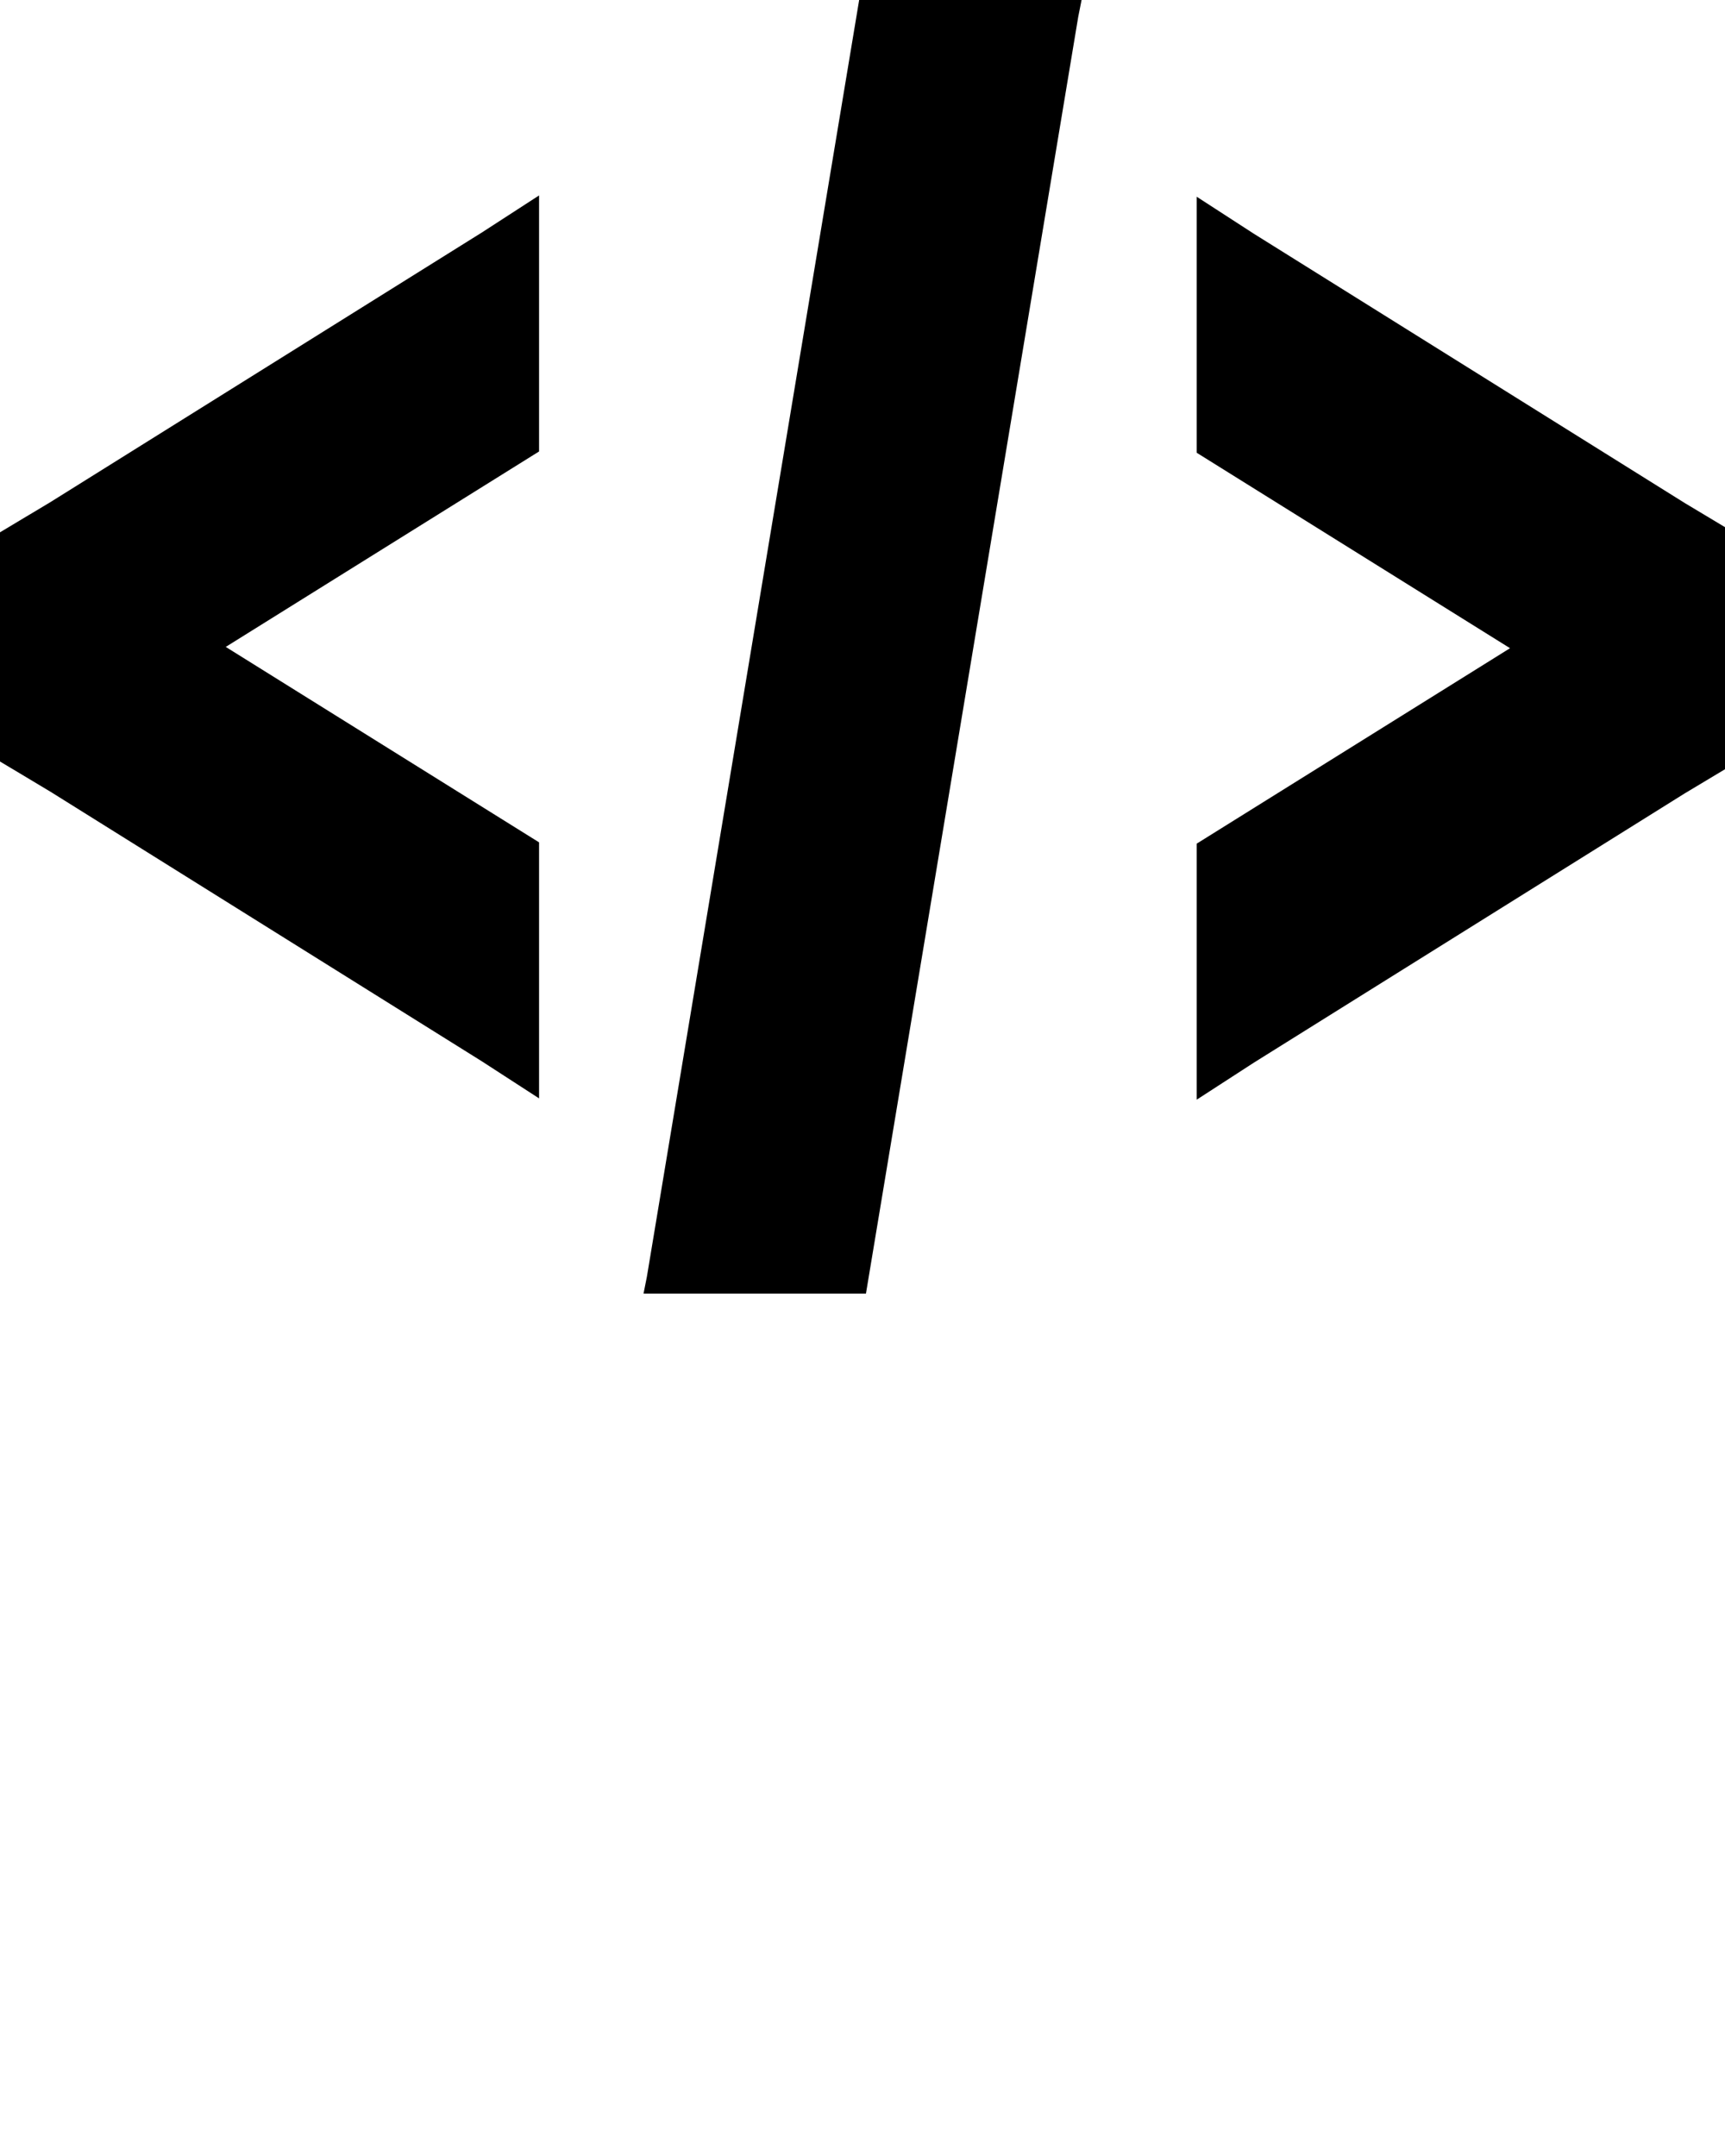 <svg xmlns="http://www.w3.org/2000/svg" version="1.1" viewBox="0 0 16 20" x="0px" y="0px">
<path id="codegauche" d="M5 1.813l-.531.344-4 2.5-.469.281v2.126l.469.281 4 2.5.531.344v-2.375l-2.906-1.813 2.906-1.813v-2.375z" />
    <path id="codecentre" d="M7.969 0l-1.969 11.844-.031.156h2.063l1.969-11.844.031-.156h-2.063z" />
    <path id="codedroite" d="M11.1 4.2v0l2.906 1.813-2.906 1.813v2.375l.531-.344 4-2.5.469-.281v-2.126l-.469-.281-4-2.5-.531-.344z" />
</svg>